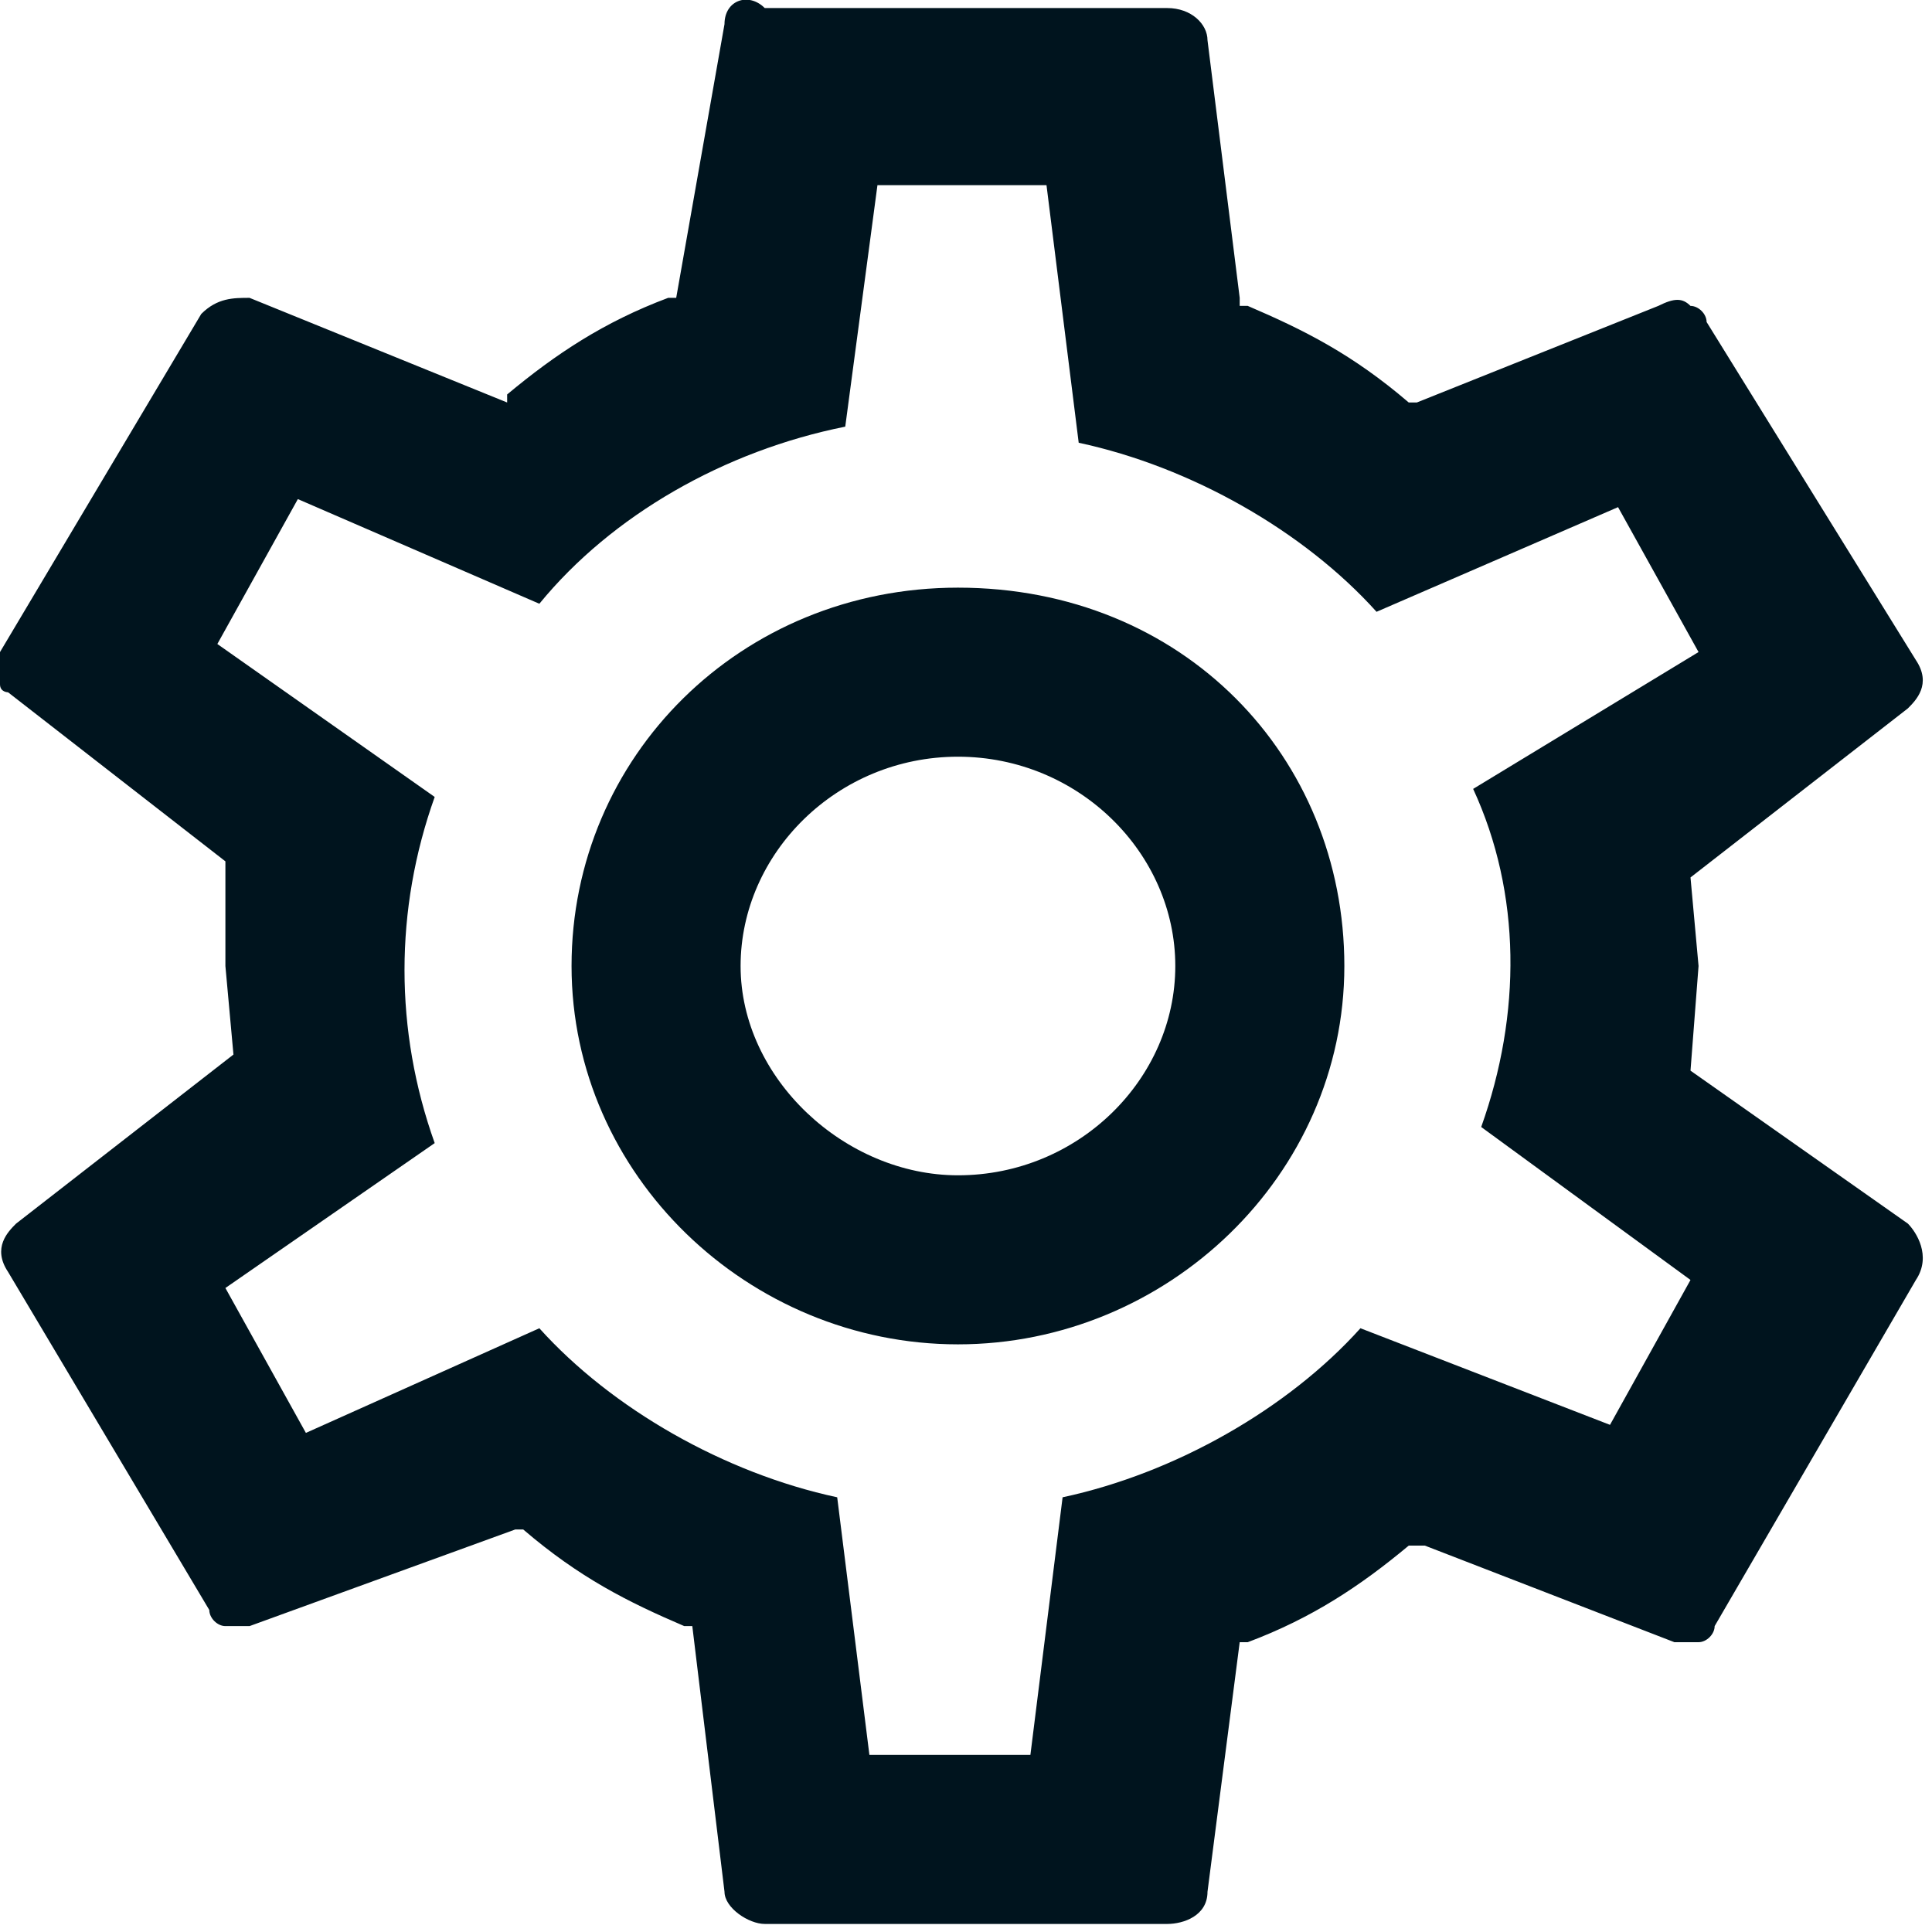 <?xml version="1.0" encoding="utf-8"?>
<!-- Generator: Adobe Illustrator 22.1.0, SVG Export Plug-In . SVG Version: 6.00 Build 0)  -->
<svg version="1.1" id="Layer_1" xmlns="http://www.w3.org/2000/svg" xmlns:xlink="http://www.w3.org/1999/xlink" x="0px" y="0px"
	 viewBox="0 0 24 24" style="enable-background:new 0 0 24 24;" xml:space="preserve">
<style type="text/css">
	.st0{fill:none;}
	.st1{fill:#00141E;}
</style>
<g>
	<path class="st0" d="M0,0h24v24H0V0z"/>
	<path class="st1" d="M21,13.3l0.1-1.3L21,10.9l2.7-2.1c0.1-0.1,0.3-0.3,0.1-0.6L21.2,4c0-0.1-0.1-0.2-0.2-0.2
		c-0.1-0.1-0.2-0.1-0.4,0L17.6,5h-0.1c-0.7-0.6-1.3-0.9-2-1.2h-0.1V3.7l-0.4-3.2c0-0.2-0.2-0.4-0.5-0.4H9.5C9.3-0.1,9,0,9,0.3
		L8.4,3.7H8.3C7.5,4,6.9,4.4,6.3,4.9V5L3.1,3.7c-0.2,0-0.4,0-0.6,0.2L0,8.1c0,0.1-0.1,0.3,0,0.4c0,0.1,0.1,0.1,0.1,0.1l0,0l2.7,2.1
		V12l0.1,1.1l-2.7,2.1c-0.1,0.1-0.3,0.3-0.1,0.6l2.5,4.2c0,0.1,0.1,0.2,0.2,0.2s0.2,0,0.3,0l3.3-1.2h0.1c0.7,0.6,1.3,0.9,2,1.2h0.1
		l0.4,3.3c0,0.2,0.3,0.4,0.5,0.4h5c0.2,0,0.5-0.1,0.5-0.4l0.4-3.1h0.1c0.8-0.3,1.4-0.7,2-1.2h0.1h0.1l3.1,1.2c0.1,0,0.2,0,0.3,0
		c0.1,0,0.2-0.1,0.2-0.2l2.5-4.3c0.2-0.3,0-0.6-0.1-0.7L21,13.3z M18.4,14l2.6,1.9l-1,1.8l-3.1-1.2c-0.9,1-2.3,1.8-3.7,2.1l-0.4,3.2
		h-2l-0.4-3.2c-1.4-0.3-2.8-1.1-3.7-2.1l-2.9,1.3l-1-1.8l2.6-1.8c-0.5-1.4-0.5-2.9,0-4.3L2.7,8l1-1.8l3,1.3C7.6,6.4,9,5.6,10.5,5.3
		l0.4-3H11l0,0h2l0.4,3.2c1.4,0.3,2.8,1.1,3.7,2.1l3-1.3l1,1.8l-2.8,1.7C18.9,11.1,18.9,12.6,18.4,14z M11.9,7.3
		c-2.7,0-4.8,2.1-4.8,4.7s2.2,4.7,4.8,4.7s4.8-2.1,4.8-4.7S14.7,7.3,11.9,7.3z M11.9,14.6c-1.4,0-2.7-1.2-2.7-2.6s1.2-2.6,2.7-2.6
		s2.7,1.2,2.7,2.6S13.4,14.6,11.9,14.6z"/>
</g>
</svg>

